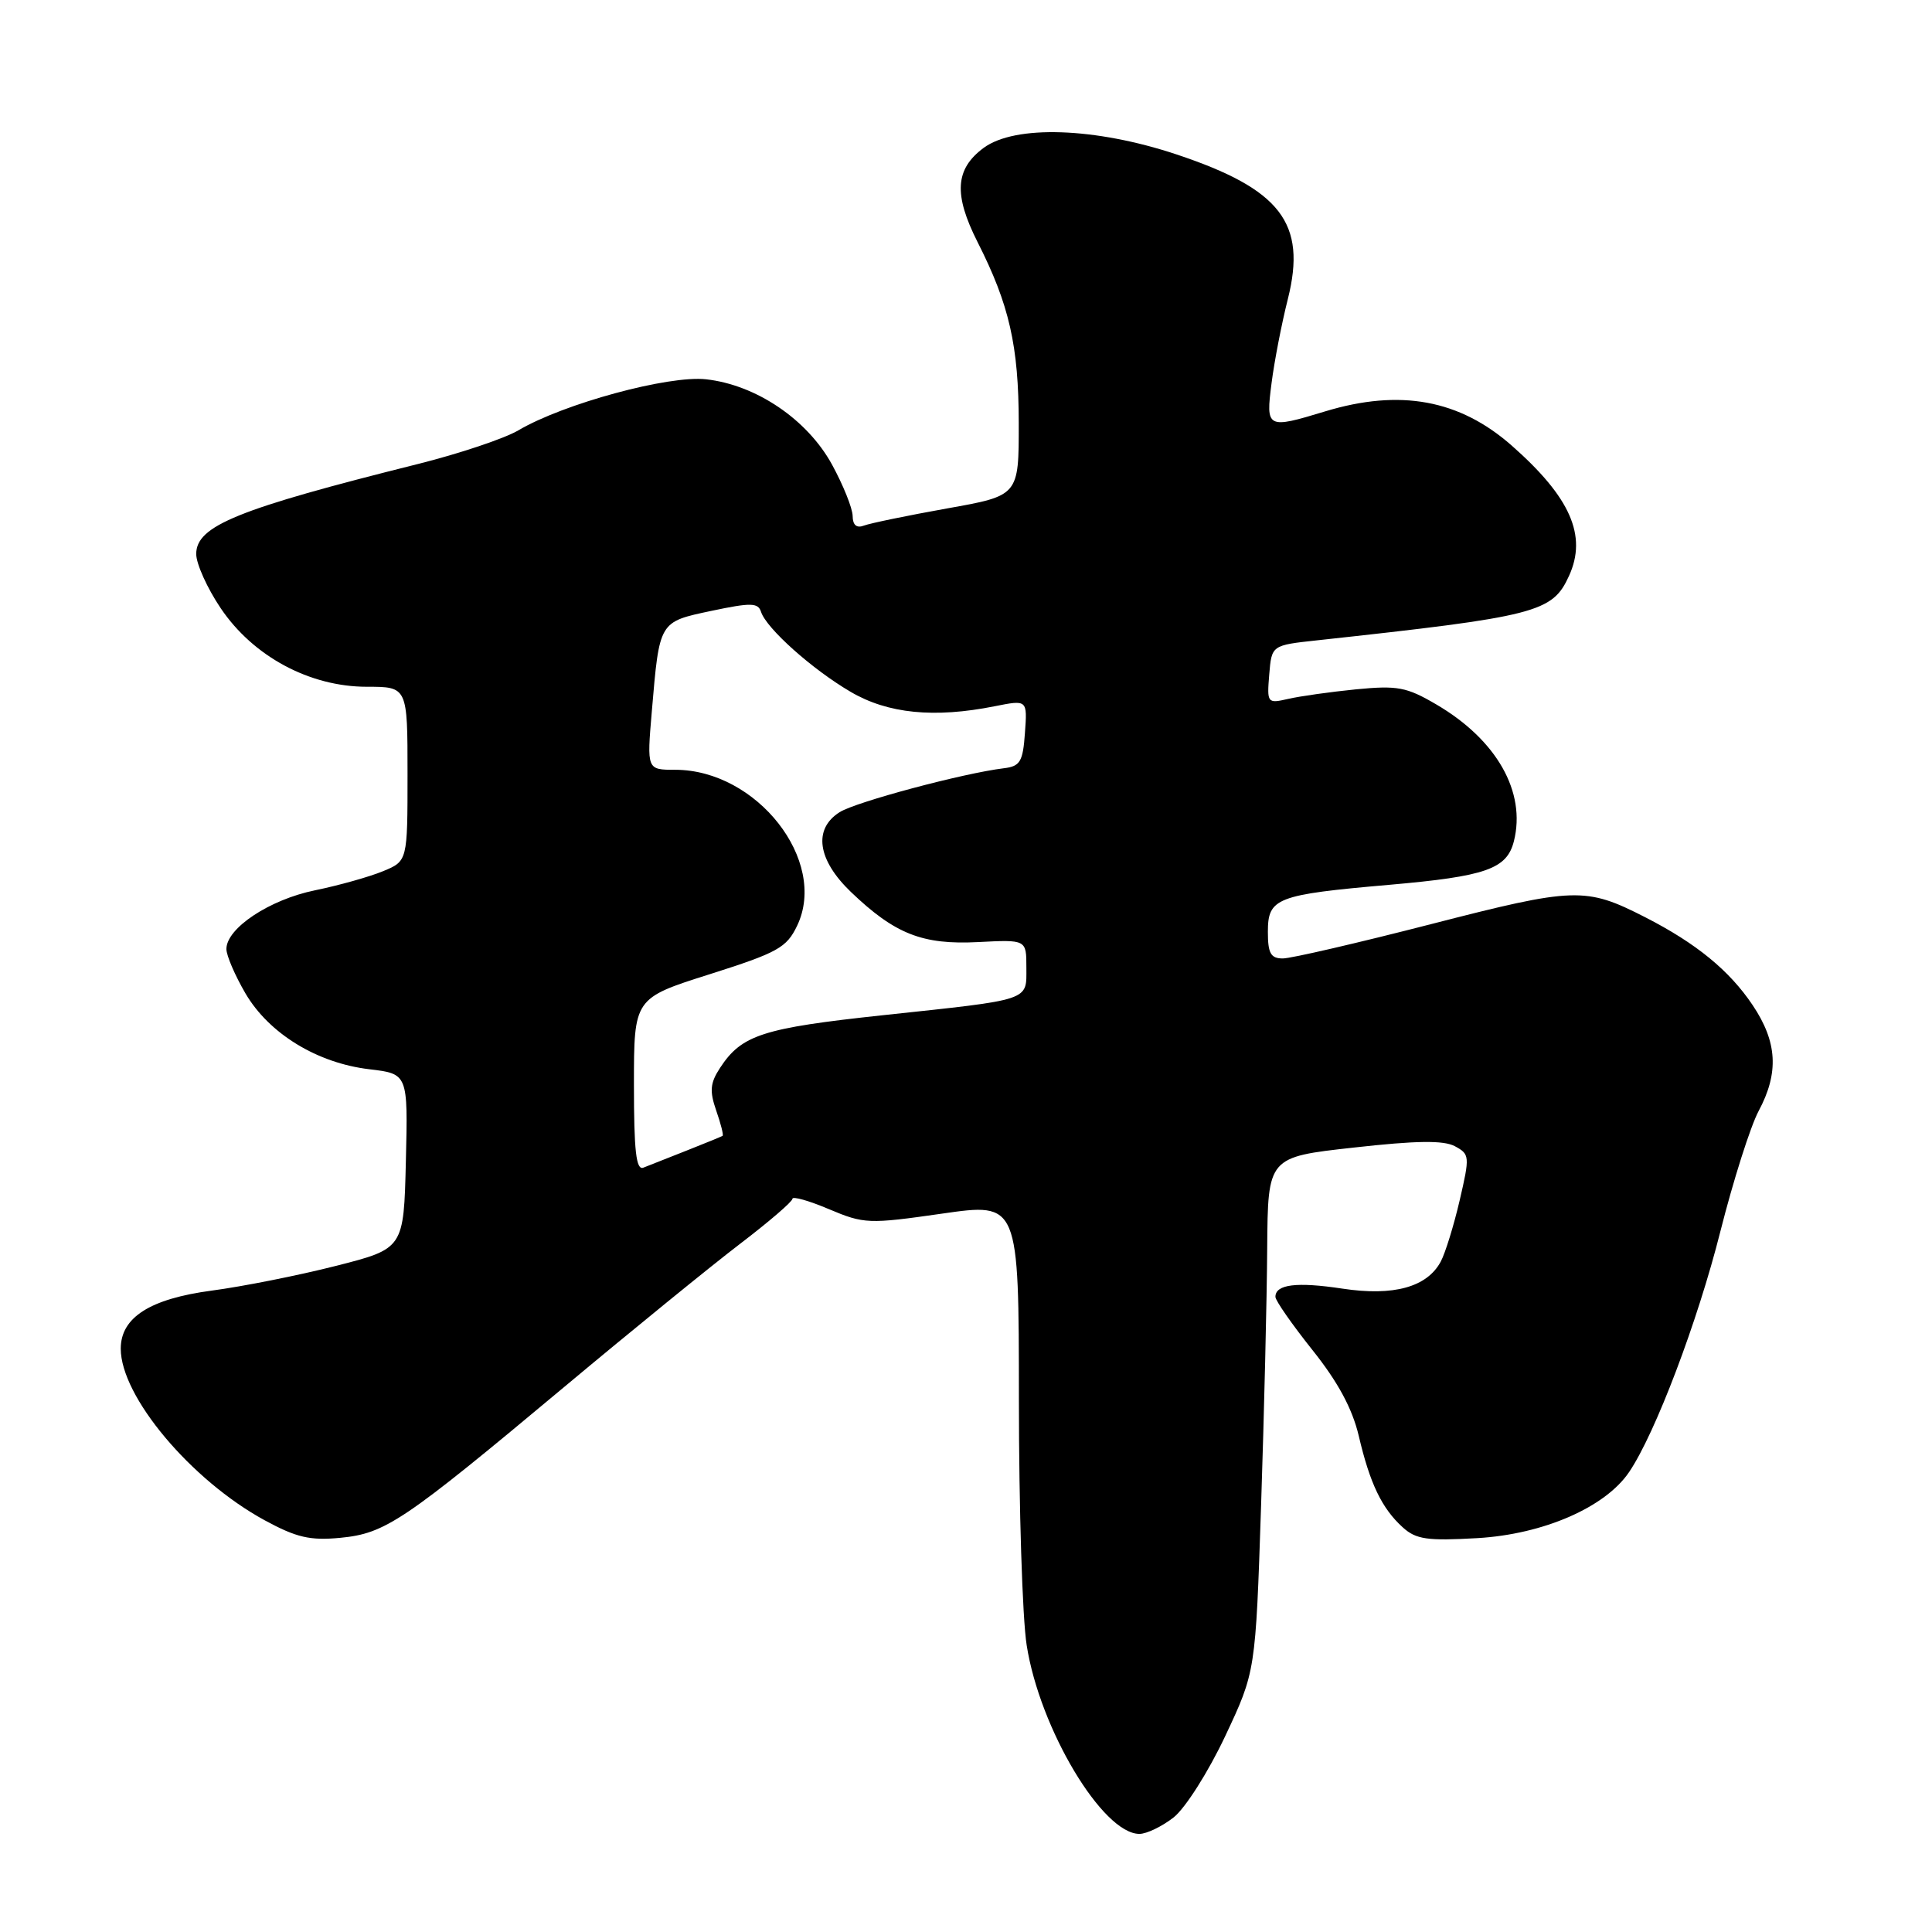 <?xml version="1.0" encoding="UTF-8" standalone="no"?>
<!DOCTYPE svg PUBLIC "-//W3C//DTD SVG 1.1//EN" "http://www.w3.org/Graphics/SVG/1.1/DTD/svg11.dtd" >
<svg xmlns="http://www.w3.org/2000/svg" xmlns:xlink="http://www.w3.org/1999/xlink" version="1.1" viewBox="0 0 256 256">
 <g >
 <path fill="currentColor"
d=" M 155.52 240.81 C 157.06 239.59 160.11 234.79 162.34 230.06 C 166.37 221.50 166.37 221.50 167.10 199.50 C 167.50 187.40 167.87 172.06 167.91 165.41 C 168.00 153.32 168.00 153.32 179.37 152.06 C 187.68 151.13 191.29 151.08 192.78 151.88 C 194.75 152.94 194.77 153.21 193.41 159.07 C 192.63 162.42 191.50 166.06 190.91 167.16 C 189.10 170.55 184.66 171.78 177.88 170.75 C 171.81 169.83 169.00 170.18 169.00 171.84 C 169.00 172.34 171.21 175.50 173.90 178.88 C 177.28 183.11 179.18 186.63 180.04 190.25 C 181.52 196.59 183.11 199.88 185.87 202.38 C 187.63 203.98 189.12 204.19 195.76 203.81 C 204.51 203.30 212.71 199.73 215.87 195.05 C 219.33 189.94 224.94 175.14 227.96 163.16 C 229.67 156.40 231.95 149.23 233.03 147.21 C 235.74 142.15 235.51 138.06 232.23 133.18 C 229.15 128.59 224.75 124.99 218.00 121.54 C 210.09 117.50 208.68 117.55 189.63 122.45 C 179.91 124.95 171.07 127.00 169.98 127.00 C 168.38 127.00 168.00 126.32 168.00 123.48 C 168.00 118.98 169.11 118.55 184.11 117.24 C 196.91 116.12 199.67 115.15 200.60 111.46 C 202.24 104.94 198.32 98.03 190.33 93.35 C 186.38 91.03 185.17 90.81 179.69 91.34 C 176.28 91.68 172.23 92.25 170.68 92.61 C 167.93 93.24 167.87 93.17 168.18 89.38 C 168.50 85.50 168.50 85.50 174.50 84.85 C 203.66 81.68 205.70 81.16 207.91 76.29 C 210.33 70.98 208.09 65.89 200.31 59.04 C 193.39 52.95 185.51 51.50 175.59 54.51 C 167.86 56.86 167.71 56.78 168.49 50.75 C 168.86 47.86 169.83 42.85 170.65 39.61 C 173.17 29.57 169.70 25.06 155.89 20.46 C 145.13 16.88 134.49 16.52 130.33 19.60 C 126.56 22.40 126.34 25.76 129.53 32.07 C 133.74 40.38 134.98 45.81 134.99 56.09 C 135.00 65.68 135.00 65.68 125.49 67.37 C 120.25 68.31 115.30 69.33 114.49 69.64 C 113.50 70.02 112.99 69.58 112.98 68.36 C 112.96 67.34 111.73 64.27 110.23 61.53 C 106.96 55.58 100.20 51.00 93.57 50.26 C 88.61 49.70 74.69 53.48 68.69 57.02 C 66.86 58.10 60.89 60.10 55.43 61.47 C 31.46 67.46 26.00 69.67 26.00 73.41 C 26.00 74.71 27.46 77.95 29.25 80.60 C 33.55 86.98 41.03 91.00 48.61 91.00 C 54.00 91.00 54.00 91.00 54.00 102.55 C 54.00 114.10 54.00 114.10 50.75 115.44 C 48.96 116.18 44.91 117.32 41.74 117.97 C 35.72 119.20 30.00 122.99 30.00 125.75 C 30.00 126.62 31.14 129.26 32.53 131.64 C 35.65 136.96 42.02 140.86 48.93 141.68 C 54.06 142.29 54.06 142.29 53.78 153.87 C 53.50 165.45 53.50 165.45 44.50 167.74 C 39.55 169.00 32.15 170.47 28.07 171.01 C 19.87 172.10 16.00 174.57 16.00 178.71 C 16.00 185.04 25.31 196.13 35.08 201.45 C 39.28 203.73 41.08 204.15 45.08 203.77 C 51.08 203.19 53.40 201.63 74.75 183.79 C 83.77 176.25 94.27 167.71 98.08 164.80 C 101.88 161.90 105.00 159.22 105.00 158.85 C 105.00 158.48 107.18 159.09 109.84 160.22 C 114.49 162.18 115.09 162.21 124.84 160.81 C 135.00 159.35 135.00 159.35 135.01 185.43 C 135.01 199.77 135.47 214.43 136.04 218.00 C 137.77 229.07 146.10 243.00 150.98 243.00 C 151.94 243.00 153.99 242.01 155.52 240.81 Z  M 84.00 143.74 C 84.00 132.27 84.00 132.27 94.04 129.09 C 103.07 126.22 104.23 125.58 105.63 122.65 C 109.73 114.05 100.29 102.00 89.46 102.00 C 85.71 102.00 85.71 102.00 86.37 94.25 C 87.39 82.27 87.30 82.42 94.28 80.94 C 99.49 79.84 100.45 79.85 100.84 81.07 C 101.55 83.27 107.63 88.70 112.71 91.67 C 117.64 94.57 123.79 95.18 131.81 93.58 C 136.13 92.72 136.13 92.72 135.81 97.11 C 135.54 100.94 135.18 101.54 133.00 101.80 C 127.65 102.45 113.39 106.26 111.25 107.62 C 107.73 109.85 108.31 113.93 112.75 118.19 C 118.58 123.77 122.23 125.21 129.61 124.83 C 136.00 124.50 136.00 124.50 136.00 128.18 C 136.00 132.67 136.81 132.40 117.00 134.52 C 101.04 136.23 98.27 137.13 95.41 141.50 C 94.10 143.50 94.00 144.56 94.90 147.15 C 95.51 148.89 95.89 150.40 95.75 150.50 C 95.61 150.60 93.47 151.47 91.00 152.45 C 88.53 153.42 85.94 154.44 85.25 154.72 C 84.29 155.10 84.00 152.52 84.00 143.74 Z "/>
</g>
</svg>
